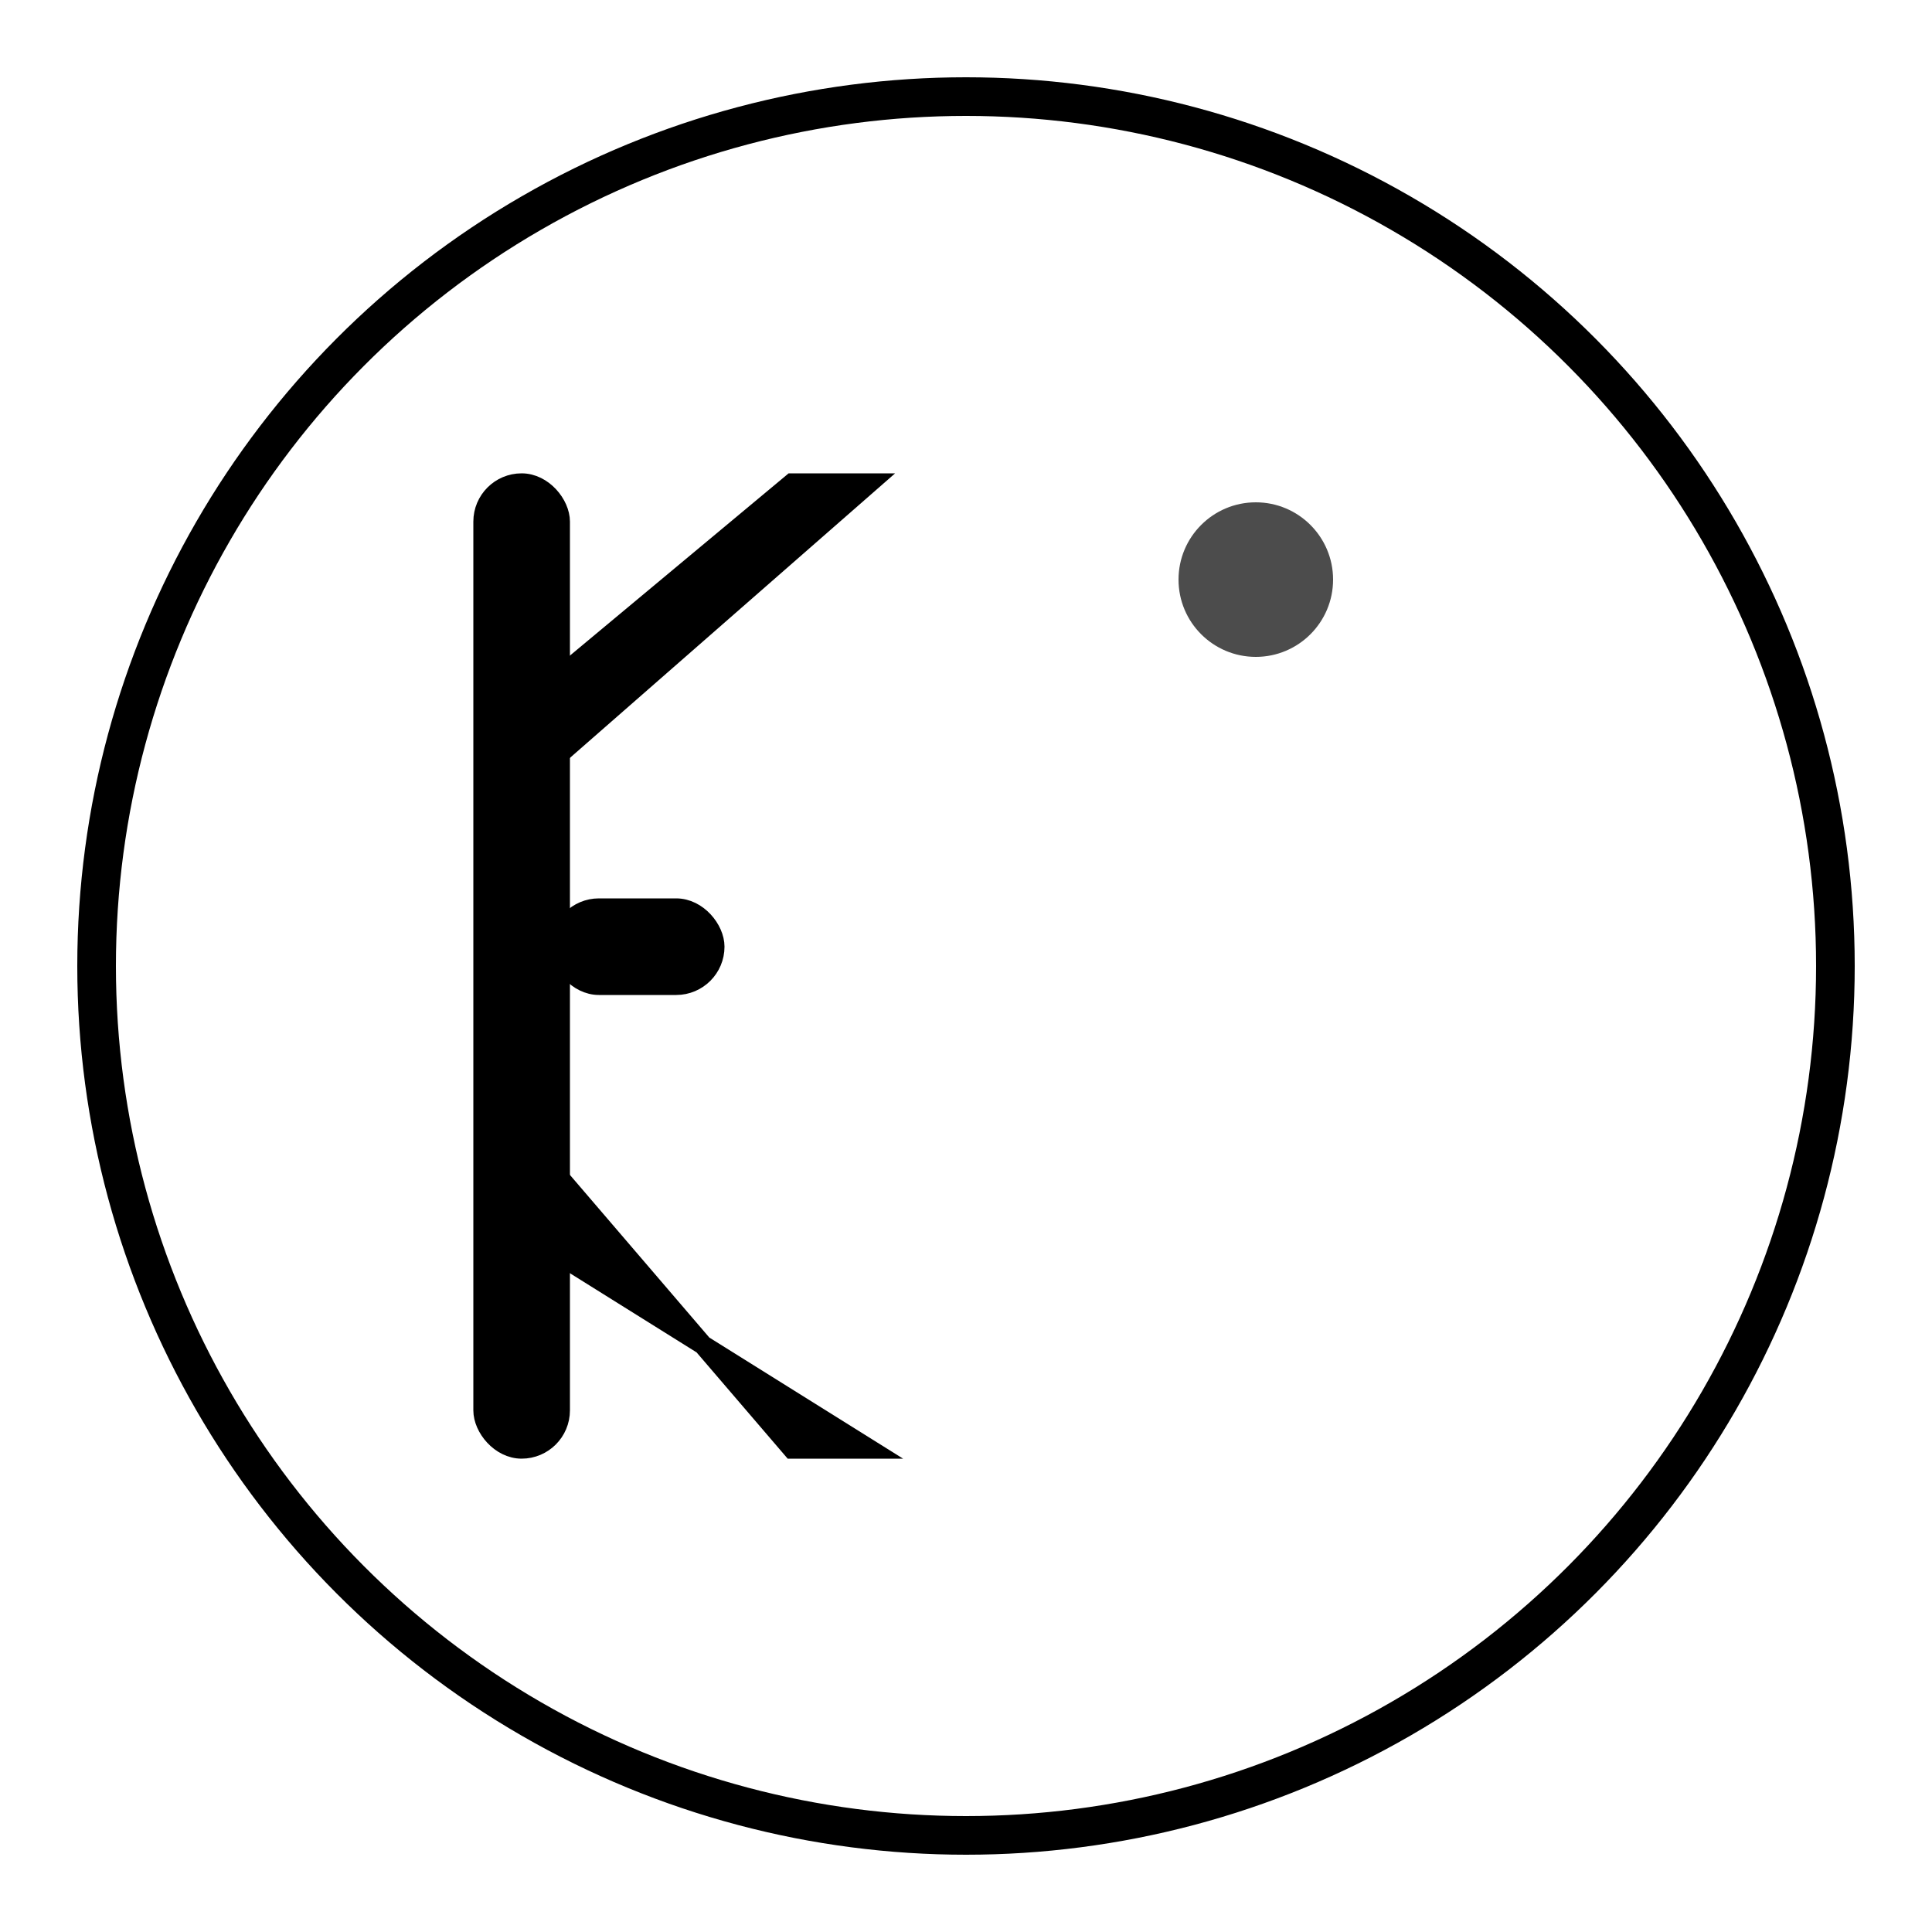 <svg xmlns="http://www.w3.org/2000/svg" viewBox="0 0 100 100" width="100" height="100">
  <!-- Background circle - white/transparent -->
  <circle cx="50" cy="50" r="45" fill="none" stroke="currentColor" stroke-width="2"/>
  
  <!-- Letter K stylized -->
  <g fill="currentColor" stroke="currentColor" stroke-width="1">
    <!-- Vertical line of K -->
    <rect x="25" y="25" width="4" height="50" rx="2"/>
    
    <!-- Upper diagonal of K -->
    <polygon points="29,35 29,39 45,25 41,25"/>
    
    <!-- Lower diagonal of K -->
    <polygon points="29,61 29,65 45,75 41,75"/>
    
    <!-- Center connection -->
    <rect x="29" y="47" width="8" height="4" rx="2"/>
  </g>
  
  <!-- Accent dot -->
  <circle cx="65" cy="30" r="4" fill="currentColor" opacity="0.7"/>
</svg>